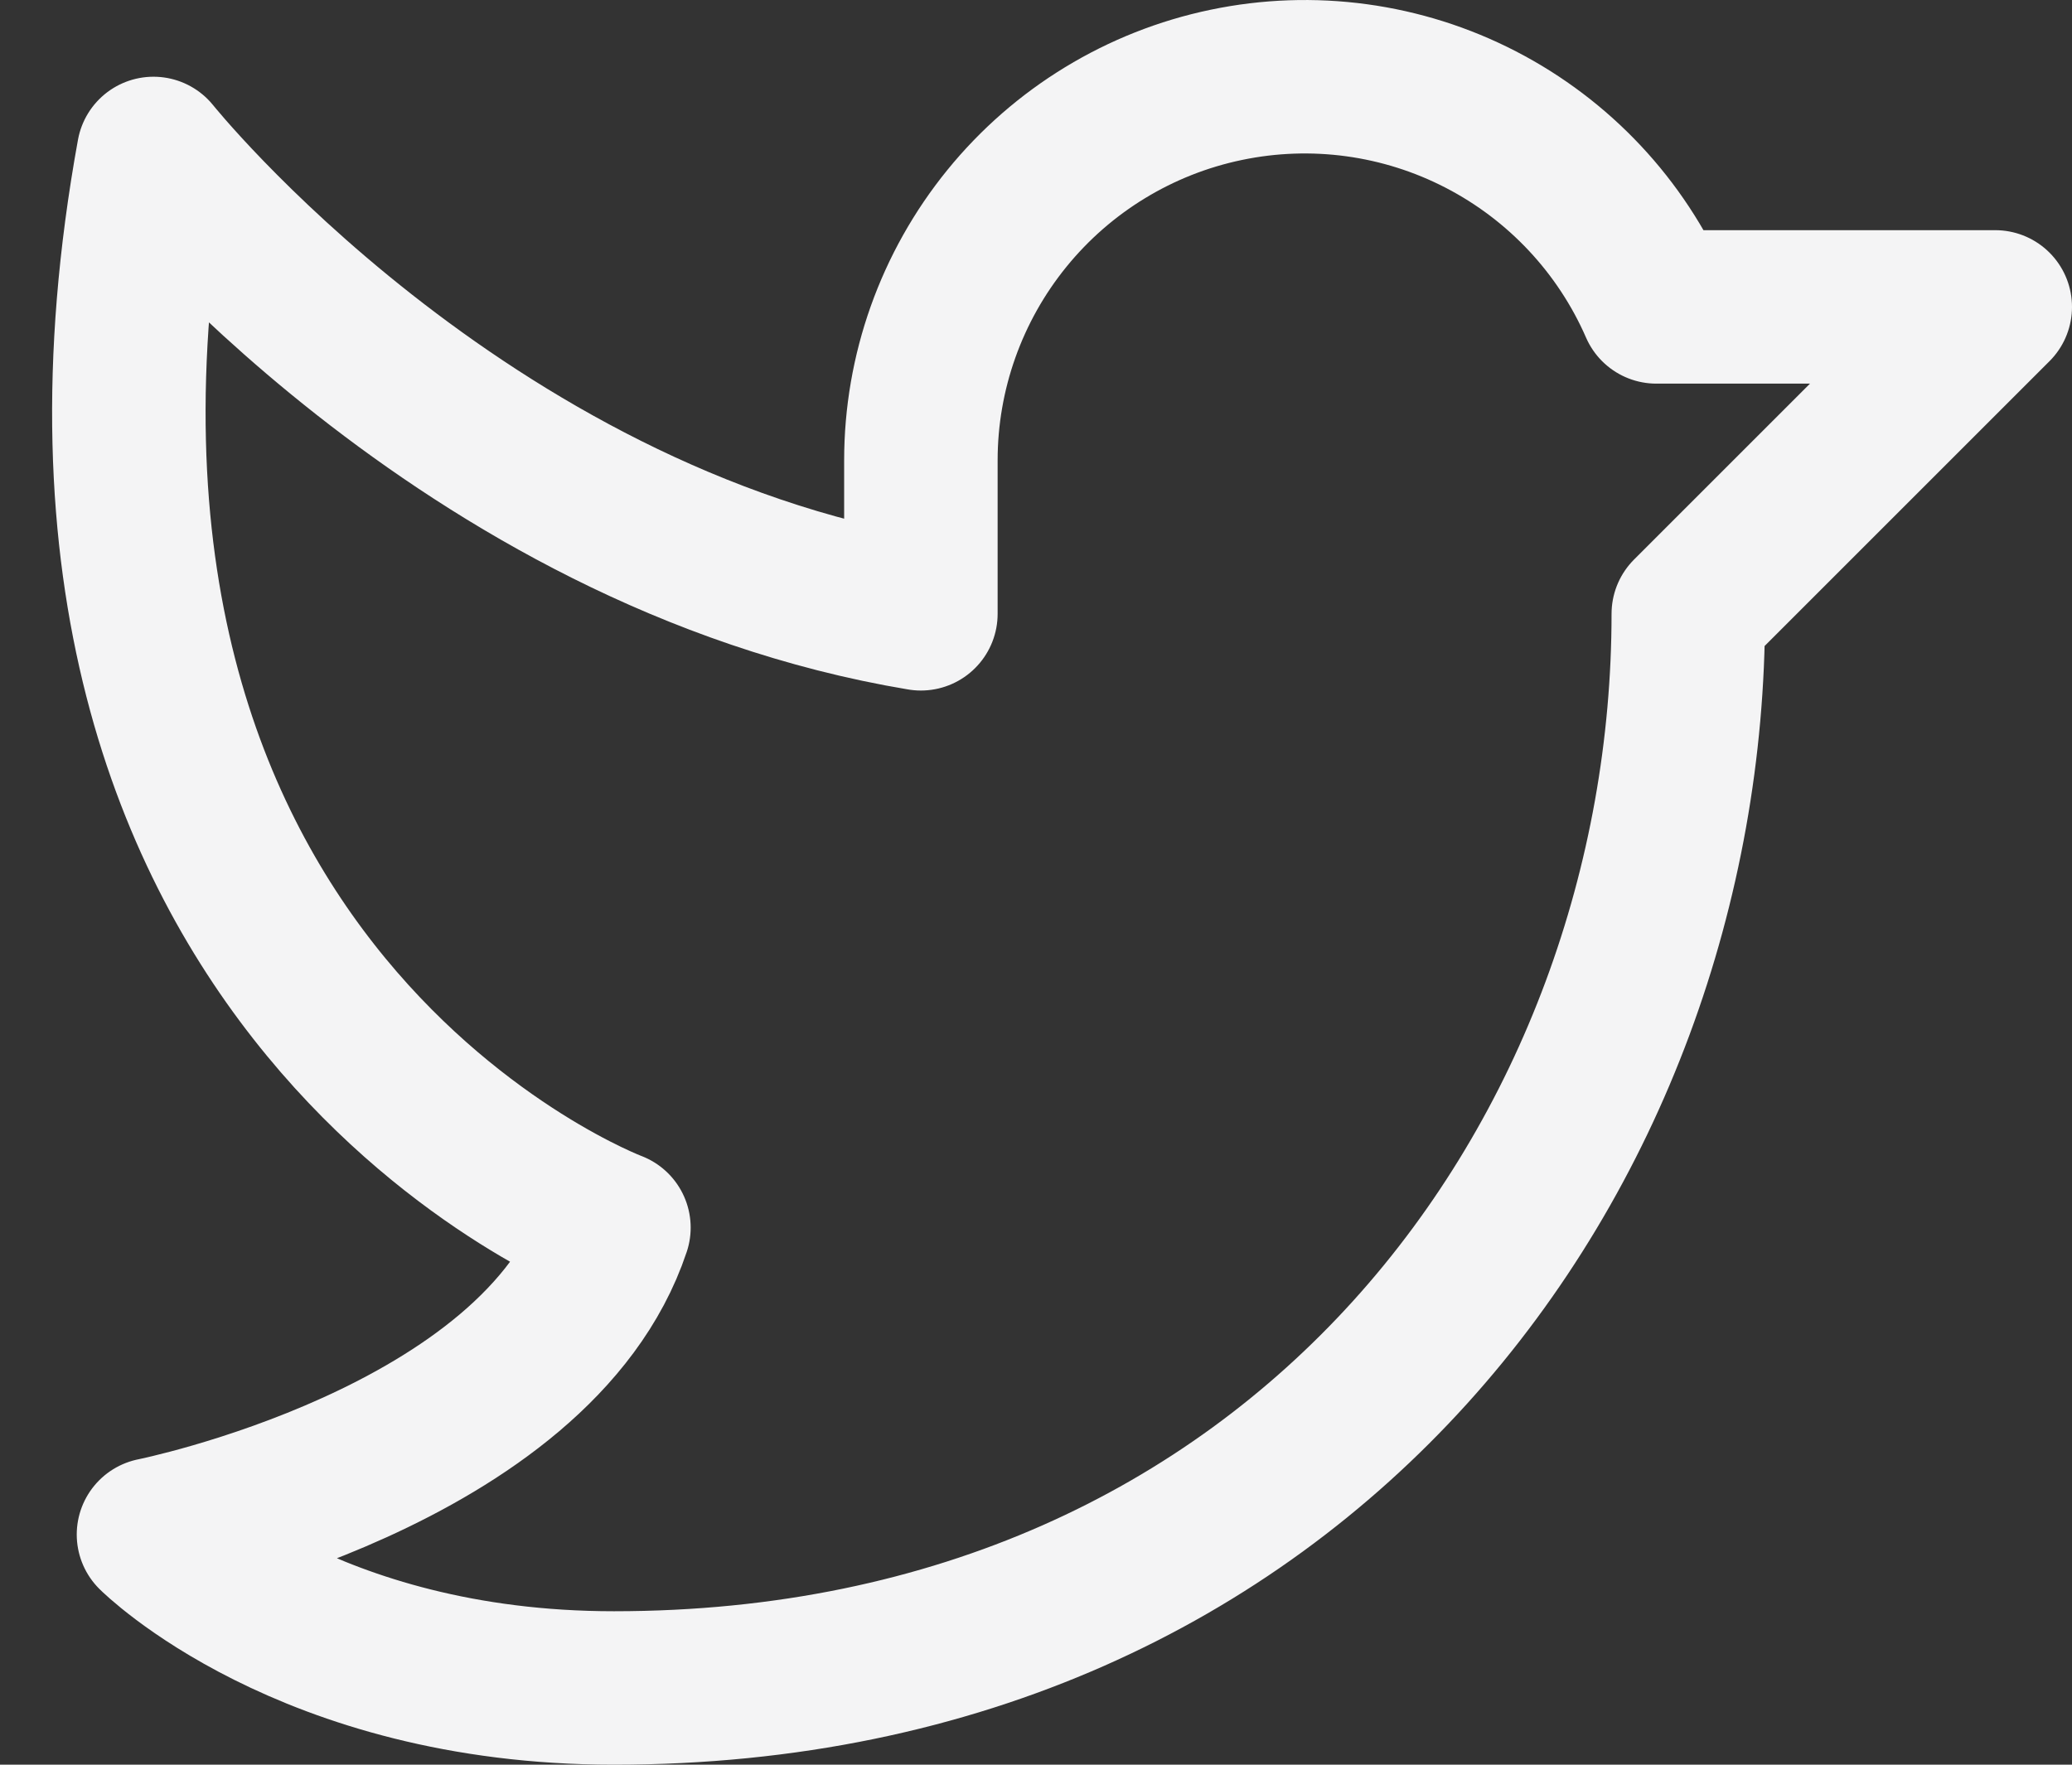 <svg xmlns="http://www.w3.org/2000/svg" width="27" height="23" fill="none" viewBox="0 0 27 23"><rect x="0" y="0" width="27" height="23" fill="#333333" stroke="none"/><path stroke="#F4F4F5" stroke-linecap="round" stroke-linejoin="round" stroke-width="2" d="M2 20C2 20 7 19 8 16C8 16 0 13 2 2C2 2 6 7 12 8V6C12 4.852 12.396 3.738 13.121 2.846C13.845 1.955 14.855 1.34 15.979 1.106C17.104 0.871 18.275 1.03 19.296 1.558C20.316 2.085 21.125 2.947 21.584 4L26 4L22 8C22 15 17 22 8 22C4 22 2 20 2 20Z"/></svg>